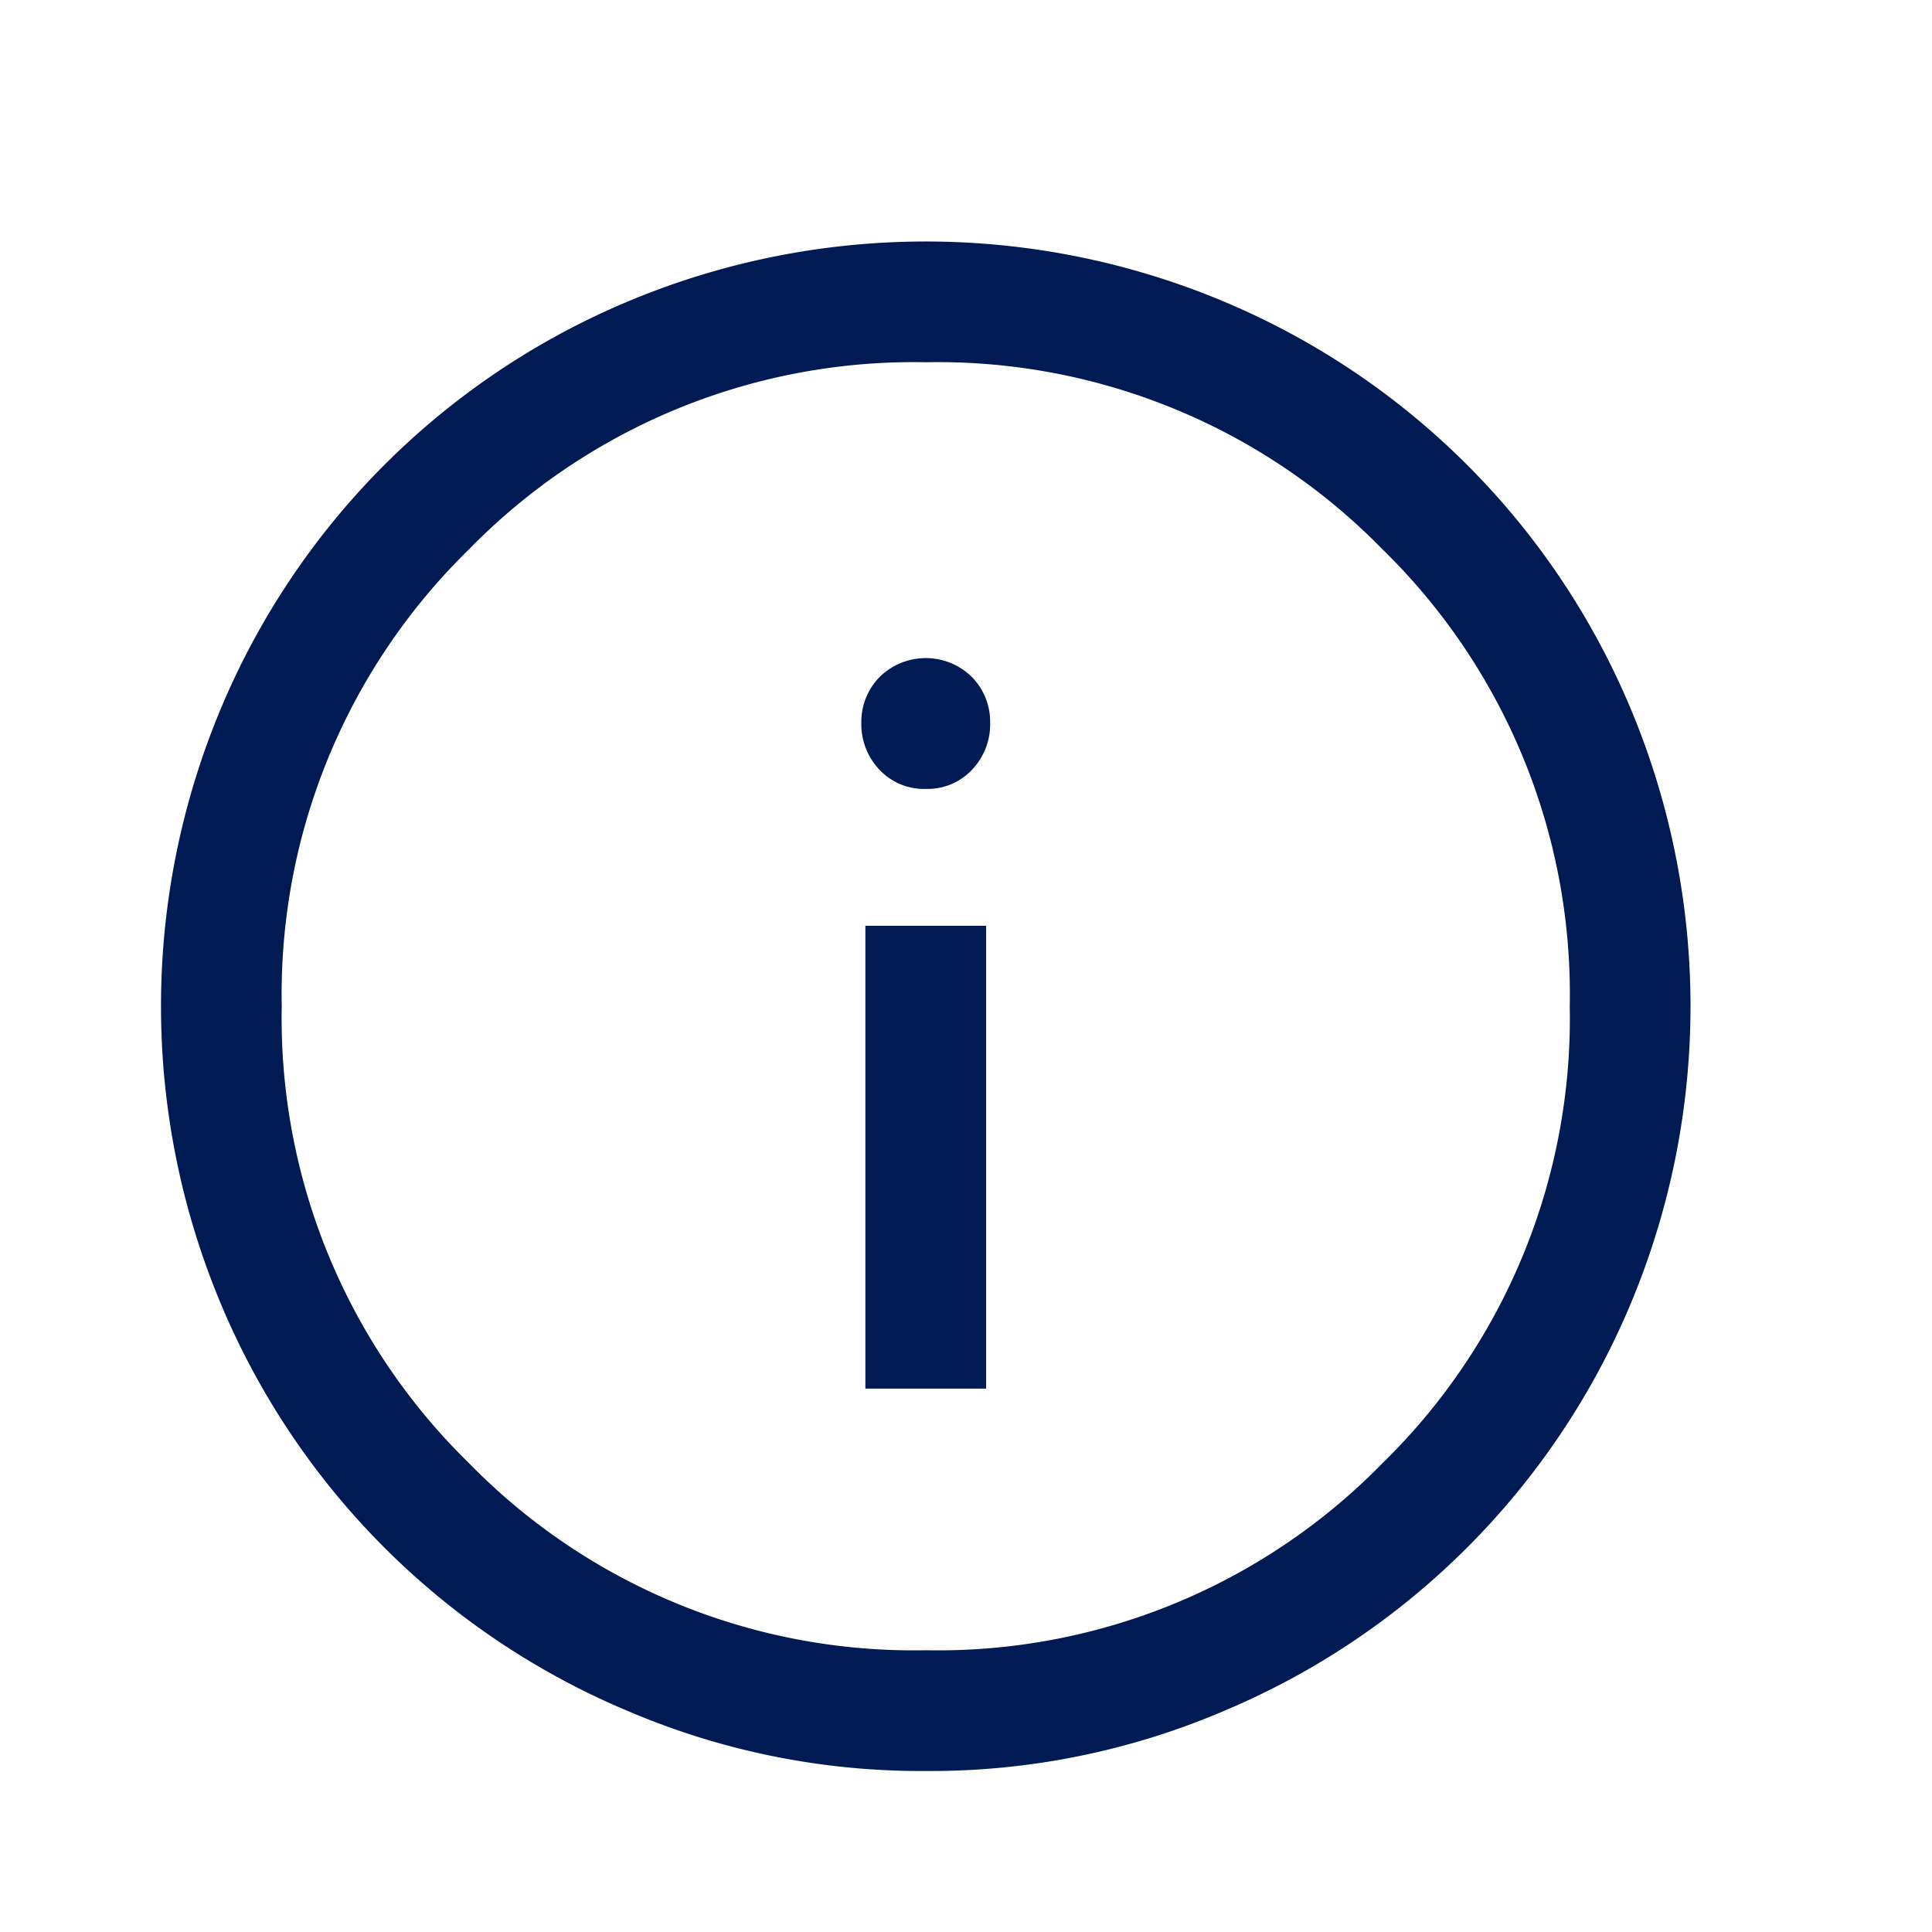 <svg id="B-icon_info" xmlns="http://www.w3.org/2000/svg" width="24" height="24" viewBox="0 0 24 24">
  <rect id="Rechteck_308" data-name="Rechteck 308" width="24" height="24" fill="none"/>
  <path id="info_FILL0_wght300_GRAD0_opsz24" d="M11.25,16.75h1.5V11h-1.5ZM12,9.3a.757.757,0,0,0,.575-.238.82.82,0,0,0,.225-.587.792.792,0,0,0-.225-.563.816.816,0,0,0-1.15,0,.792.792,0,0,0-.225.563.82.82,0,0,0,.225.587A.757.757,0,0,0,12,9.3Zm0,12.2a9.263,9.263,0,0,1-3.712-.75A9.432,9.432,0,0,1,3.25,15.712a9.563,9.563,0,0,1,0-7.425A9.435,9.435,0,0,1,8.288,3.25a9.563,9.563,0,0,1,7.425,0A9.437,9.437,0,0,1,20.75,8.287a9.563,9.563,0,0,1,0,7.425,9.435,9.435,0,0,1-5.037,5.038A9.27,9.27,0,0,1,12,21.5ZM12,20a7.721,7.721,0,0,0,5.675-2.325A7.721,7.721,0,0,0,20,12a7.721,7.721,0,0,0-2.325-5.675A7.721,7.721,0,0,0,12,4,7.721,7.721,0,0,0,6.325,6.325,7.721,7.721,0,0,0,4,12a7.721,7.721,0,0,0,2.325,5.675A7.721,7.721,0,0,0,12,20ZM12,12Z" transform="translate(-0.5 0.5)" fill="#001a54"/>
</svg>
